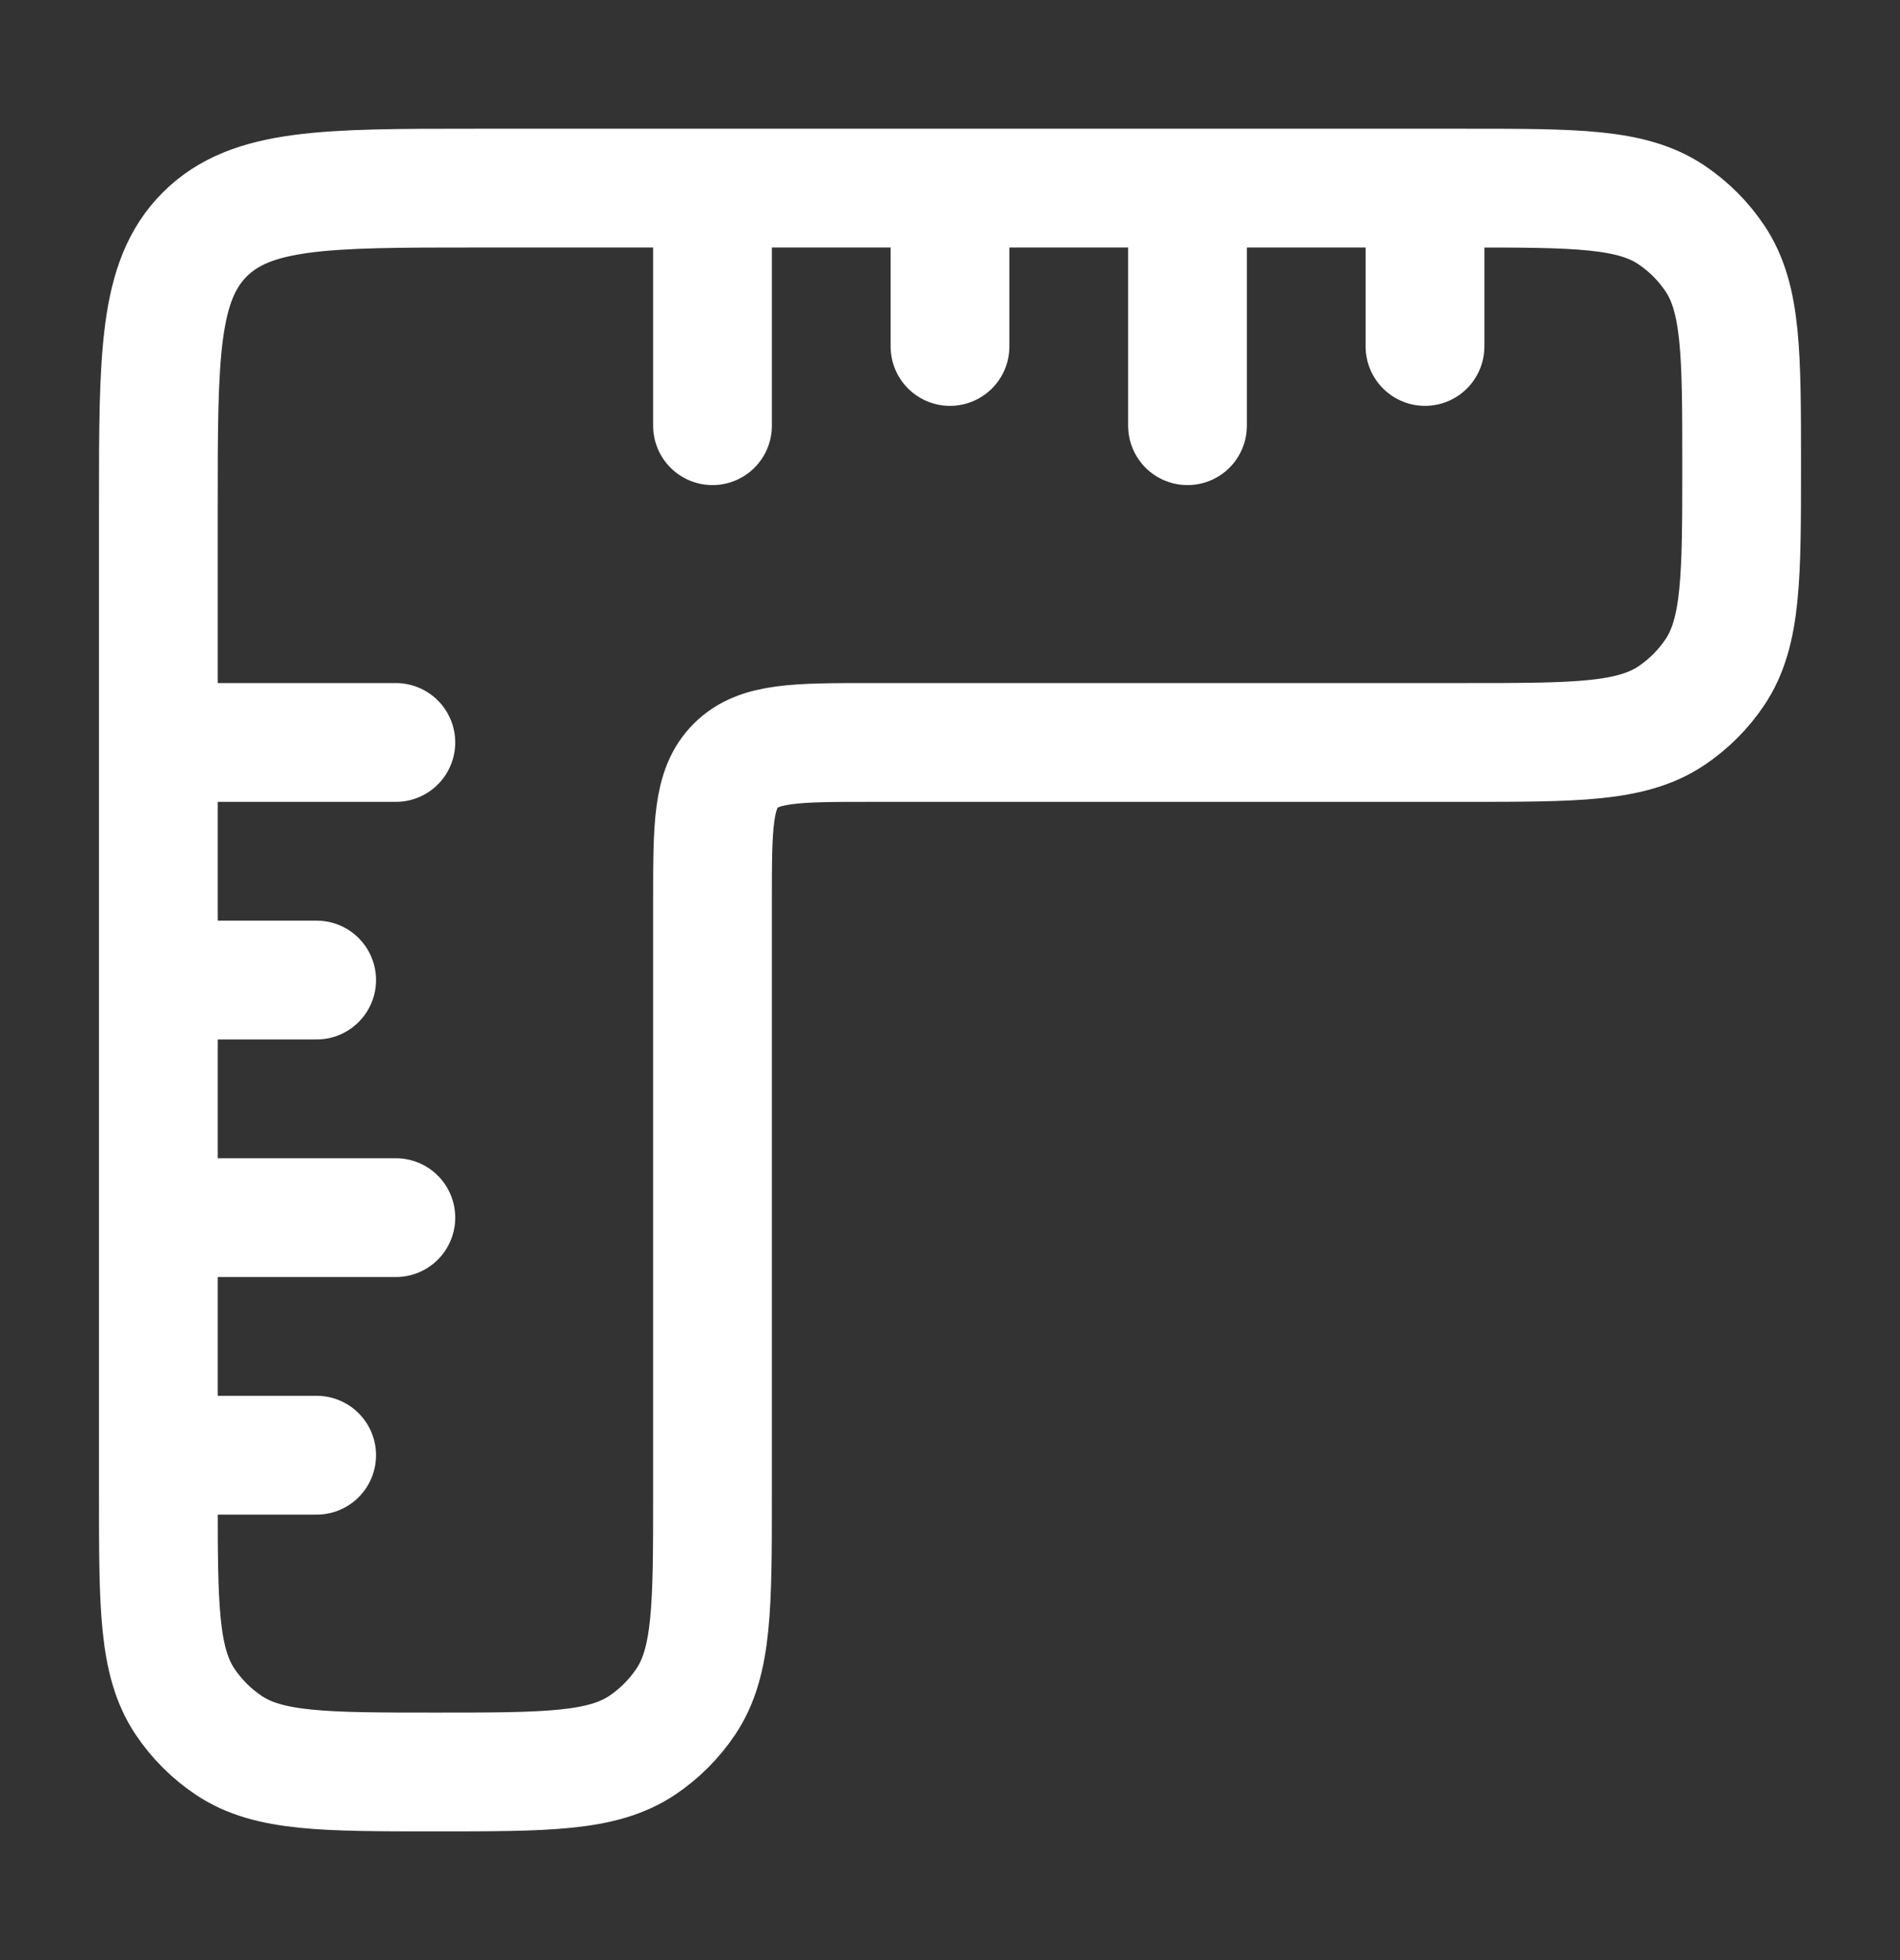 <svg width="32" height="33" viewBox="0 0 32 33" fill="none" xmlns="http://www.w3.org/2000/svg">
<rect x="0" y="0" width="32" height="33" fill="#333333" stroke="none"/>
<path d="M16 3.167V5.833M24 3.167V5.833M12 3.167V7.167M20 3.167V7.167M2.667 16.5H5.333M2.667 24.5H5.333M2.667 20.5H6.667M2.667 12.5H6.667M2.667 8.5V25.167C2.667 27.039 2.667 27.976 3.116 28.648C3.311 28.939 3.561 29.189 3.852 29.384C4.524 29.833 5.461 29.833 7.333 29.833C9.205 29.833 10.143 29.833 10.815 29.384C11.106 29.189 11.356 28.939 11.551 28.648C12 27.976 12 27.039 12 25.167V15.167C12 13.909 12 13.281 12.391 12.891C12.781 12.5 13.409 12.5 14.667 12.5H24.667C26.539 12.5 27.476 12.5 28.148 12.051C28.439 11.856 28.689 11.606 28.884 11.315C29.333 10.643 29.333 9.705 29.333 7.833C29.333 5.961 29.333 5.024 28.884 4.352C28.689 4.061 28.439 3.811 28.148 3.616C27.476 3.167 26.539 3.167 24.667 3.167H8C5.485 3.167 4.229 3.167 3.448 3.948C2.667 4.729 2.667 5.985 2.667 8.5Z" stroke="white" stroke-width="2" stroke-linecap="round"/>
</svg>
